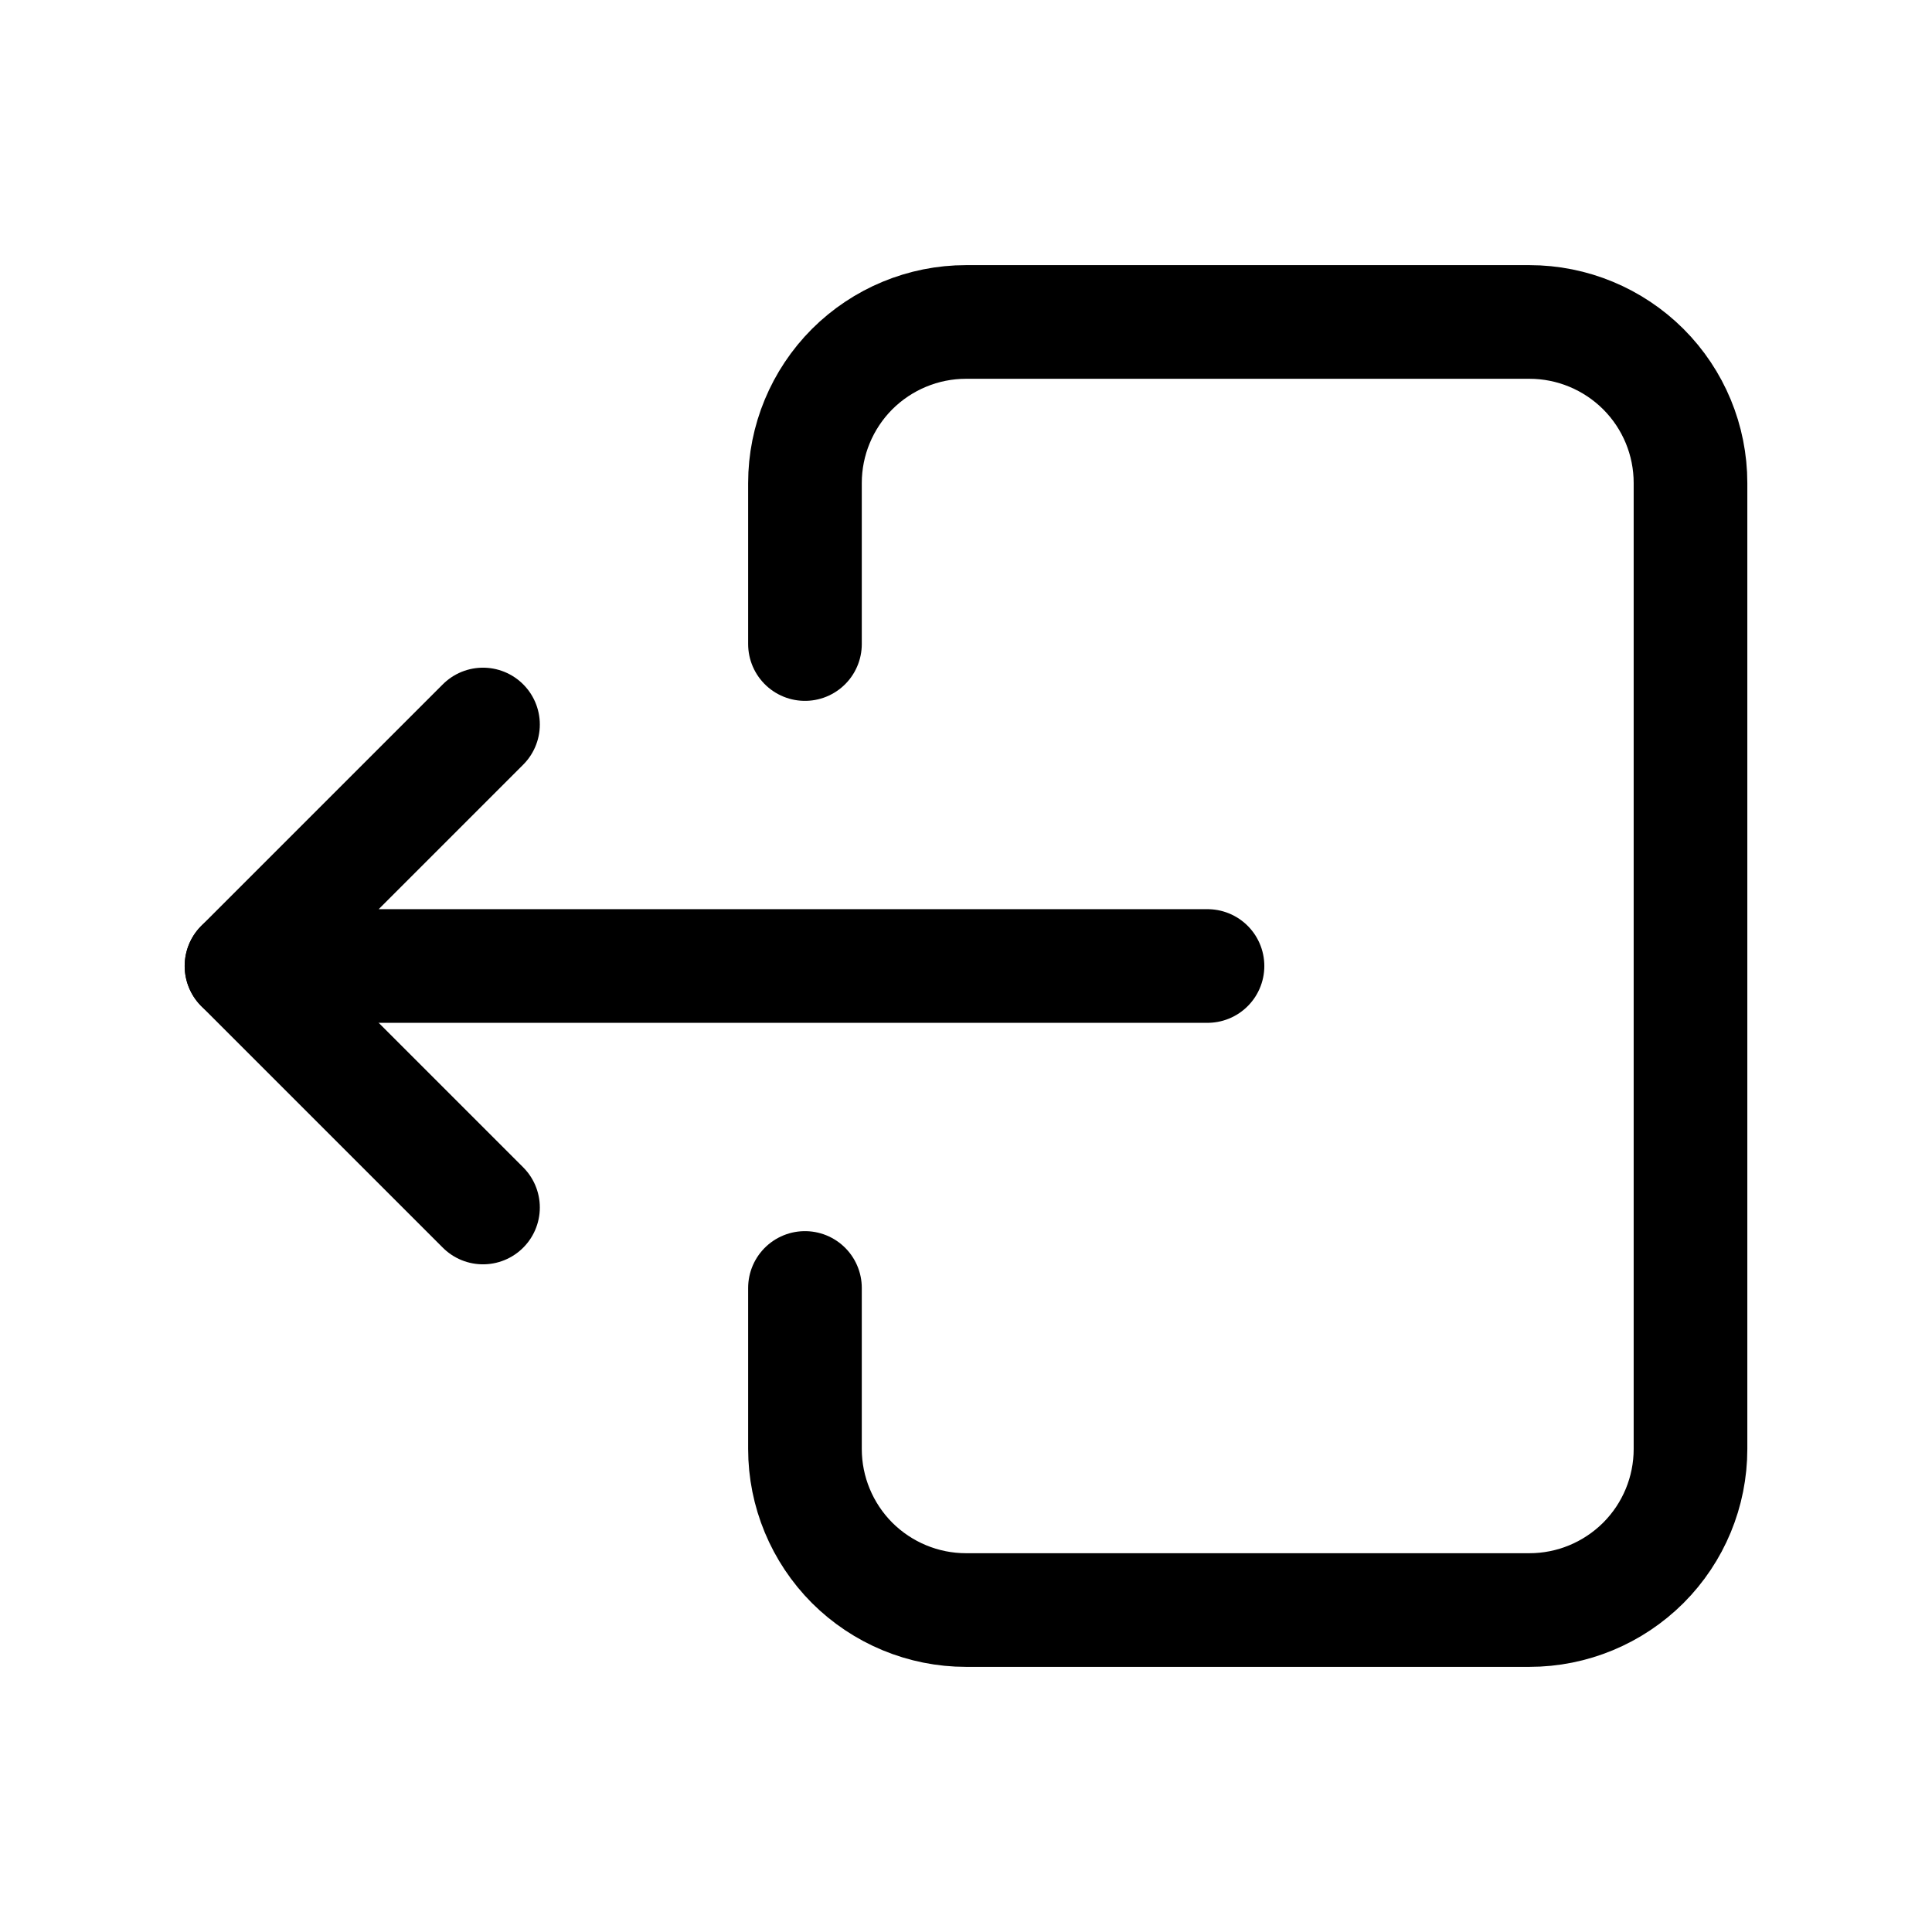 <svg width="17" height="17" viewBox="0 0 17 17" fill="none" xmlns="http://www.w3.org/2000/svg">
<path d="M7.083 5.667V4.25C7.083 3.874 7.233 3.514 7.498 3.248C7.764 2.983 8.124 2.833 8.5 2.833H13.458C13.834 2.833 14.194 2.983 14.46 3.248C14.726 3.514 14.875 3.874 14.875 4.25V12.75C14.875 13.126 14.726 13.486 14.46 13.752C14.194 14.017 13.834 14.167 13.458 14.167H8.5C8.124 14.167 7.764 14.017 7.498 13.752C7.233 13.486 7.083 13.126 7.083 12.75V11.333" stroke="currentColor" stroke-linecap="round" stroke-linejoin="round"/>
<path d="M10.625 8.5H2.125L4.25 6.375" stroke="currentColor" stroke-linecap="round" stroke-linejoin="round"/>
<path d="M4.25 10.625L2.125 8.5" stroke="currentColor" stroke-linecap="round" stroke-linejoin="round"/>
</svg>
